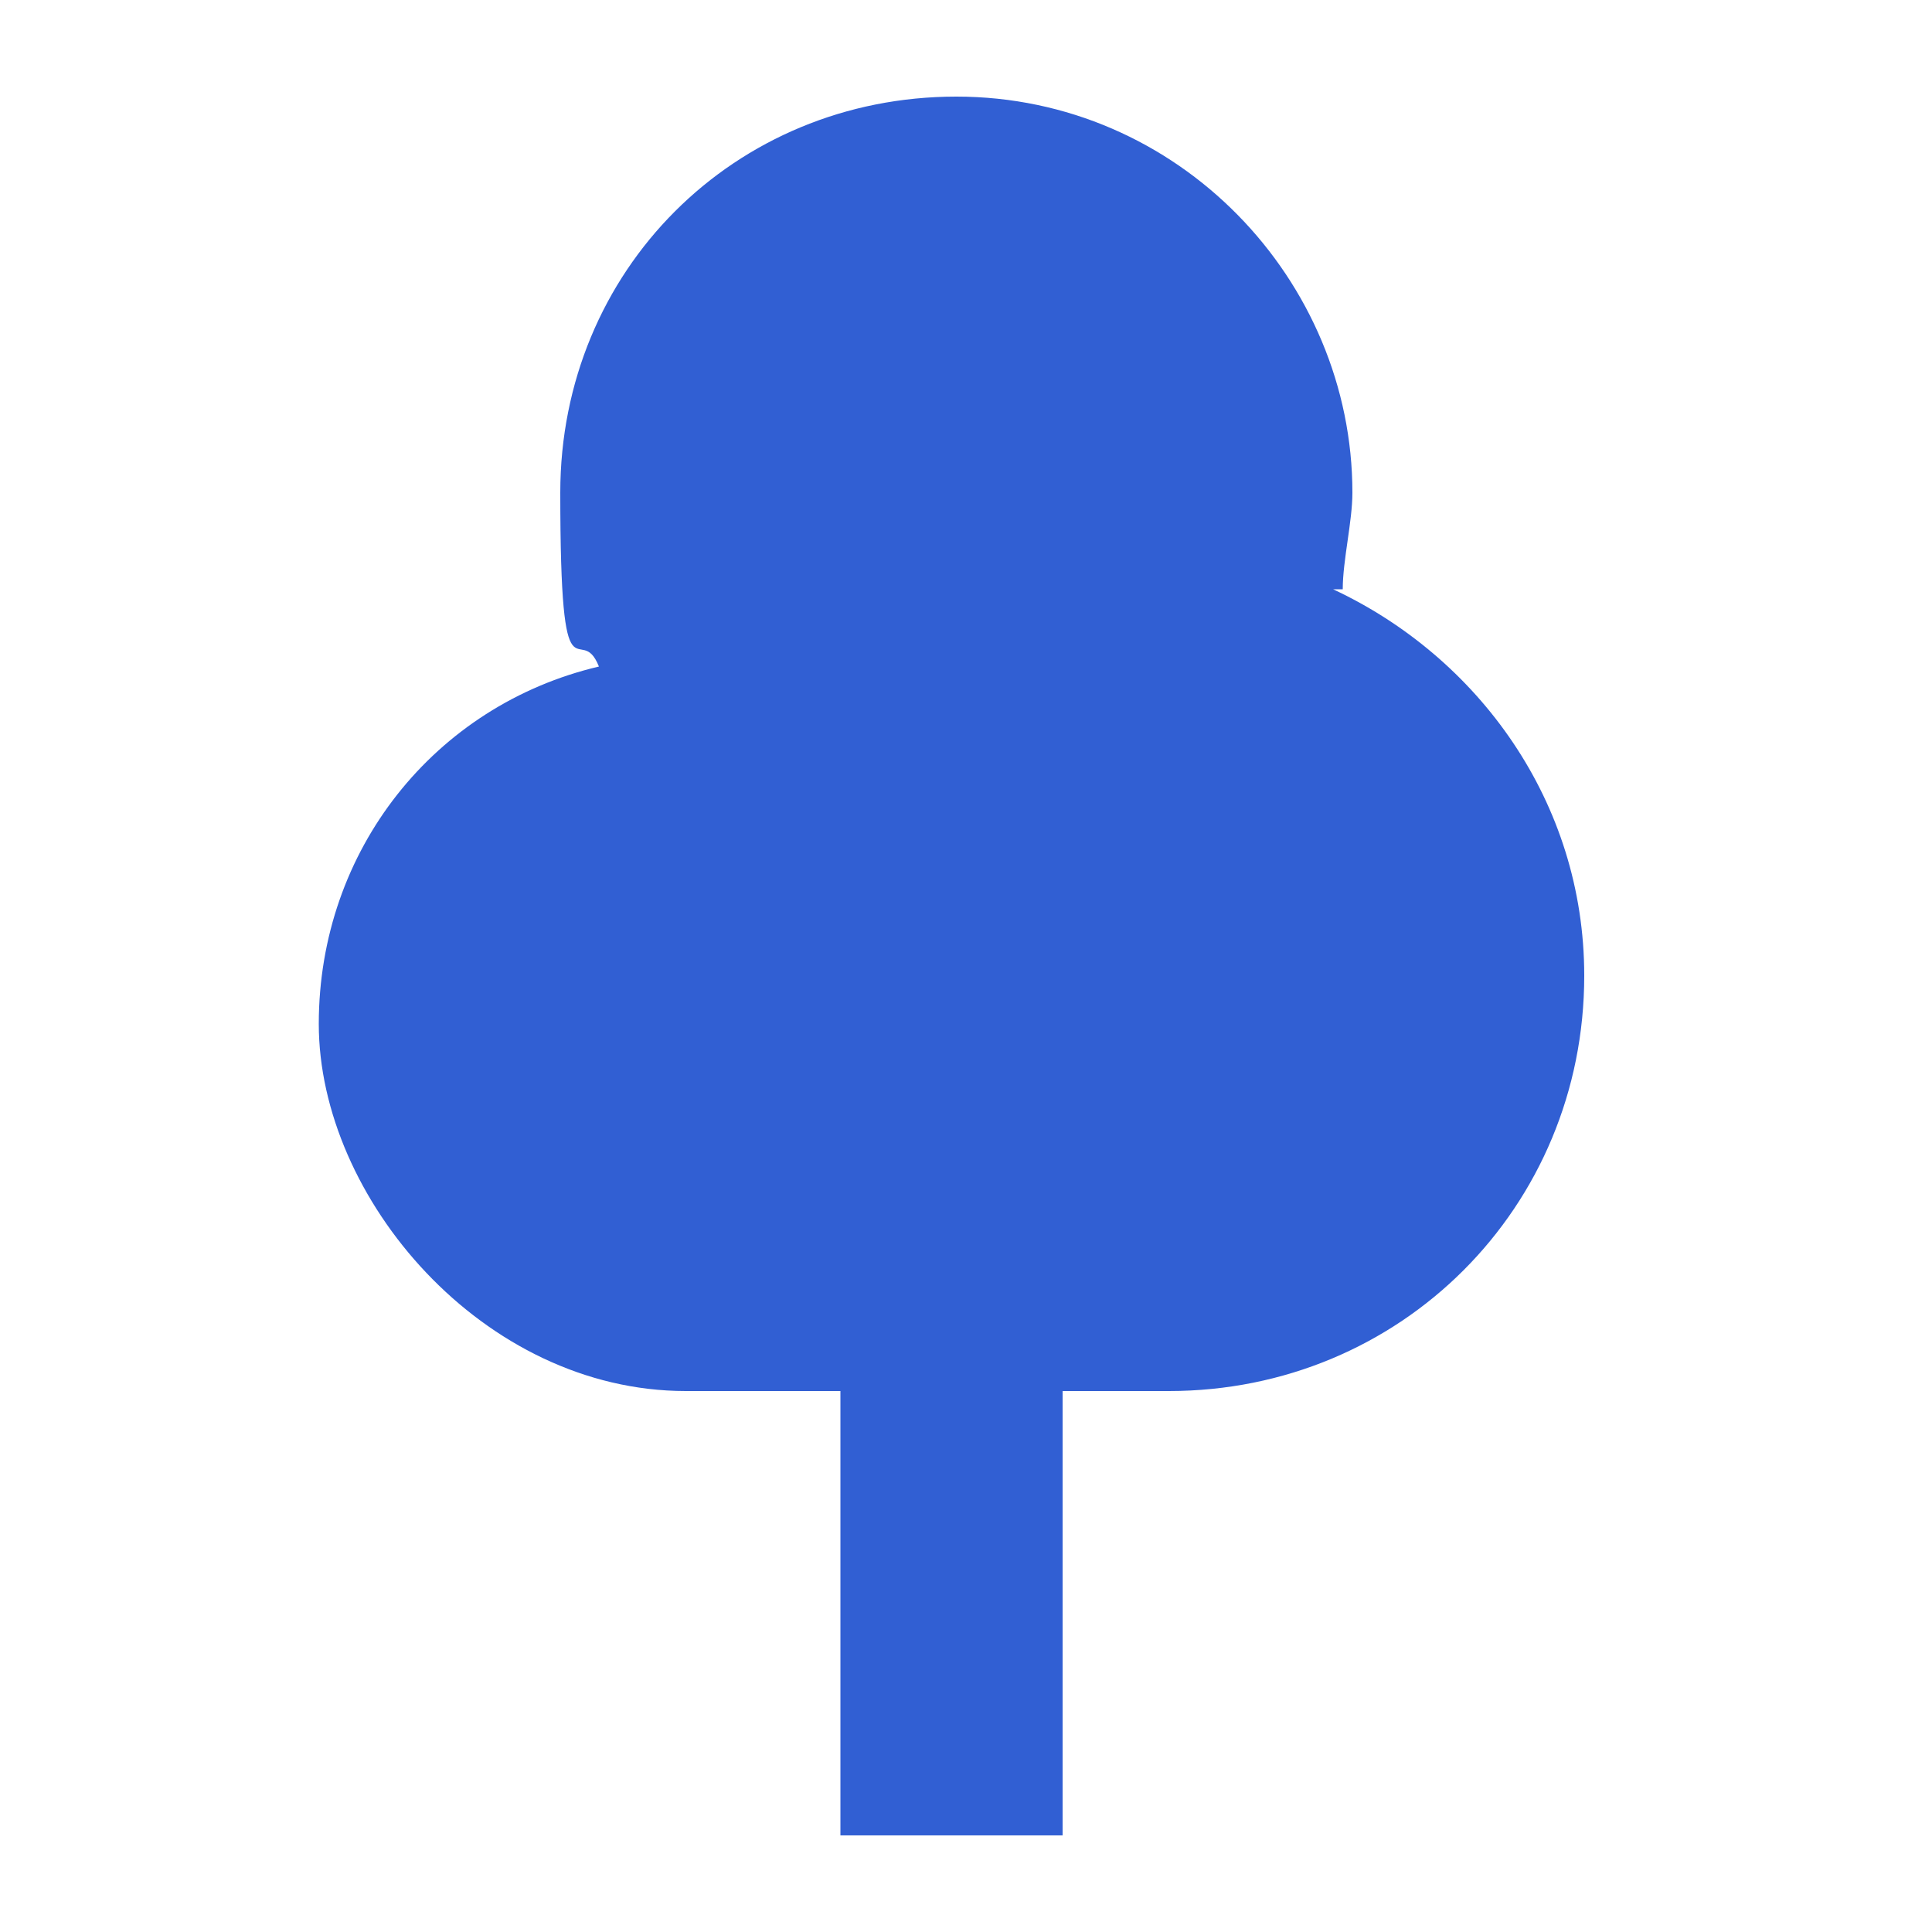 <?xml version="1.0" encoding="UTF-8"?>
<svg xmlns="http://www.w3.org/2000/svg" version="1.1" id="ic_objectaddress_08" width="20px" height="20px" viewBox="0 0 20 20">
  <defs>
    <style>
      .cls-1 {
        fill: #fff;
      }

      .cls-2 {
        fill: none;
        stroke: #fff;
        stroke-miterlimit: 10;
        stroke-width: 1.6px;
      }

      .cls-3 {
        display: none;
      }

      .cls-4 {
        fill: #315fd3;
      }
    </style>
  </defs>
  <!-- Generator: Adobe Illustrator 28.7.2, SVG Export Plug-In . SVG Version: 1.2.0 Build 154)  -->
  <g>
    <g id="_아이콘">
      <g id="ic_objectaddress_08" class="cls-3">
        <circle class="cls-4" cx="10" cy="10" r="10"/>
        <g>
          <line class="cls-2" x1="10" y1="5.5" x2="10" y2="16.2"/>
          <path class="cls-1" d="M12.7,7.3v-.7c0-1.6-1.3-2.8-2.8-2.8s-2.8,1.3-2.8,2.8,0,.9.3,1.2c-1.2.3-2,1.3-2,2.6s1.2,2.6,2.7,2.6h3.4c1.7,0,3-1.3,3-3s-.7-2.3-1.8-2.8h0v.1Z"/>
        </g>
      </g>
      <path class="cls-4" d="M13.9,6.1c0-.3.1-.7.1-1,0-2.2-1.8-4.1-4.1-4.1s-4.1,1.8-4.1,4.1.2,1.3.4,1.8c-1.7.4-2.9,1.9-2.9,3.7s1.7,3.8,3.8,3.8h1.6v4.6h2.3v-4.6h1.1c2.4,0,4.3-1.9,4.3-4.3,0-1.8-1.1-3.3-2.6-4h.1Z"/>
    </g>
  </g>
</svg>